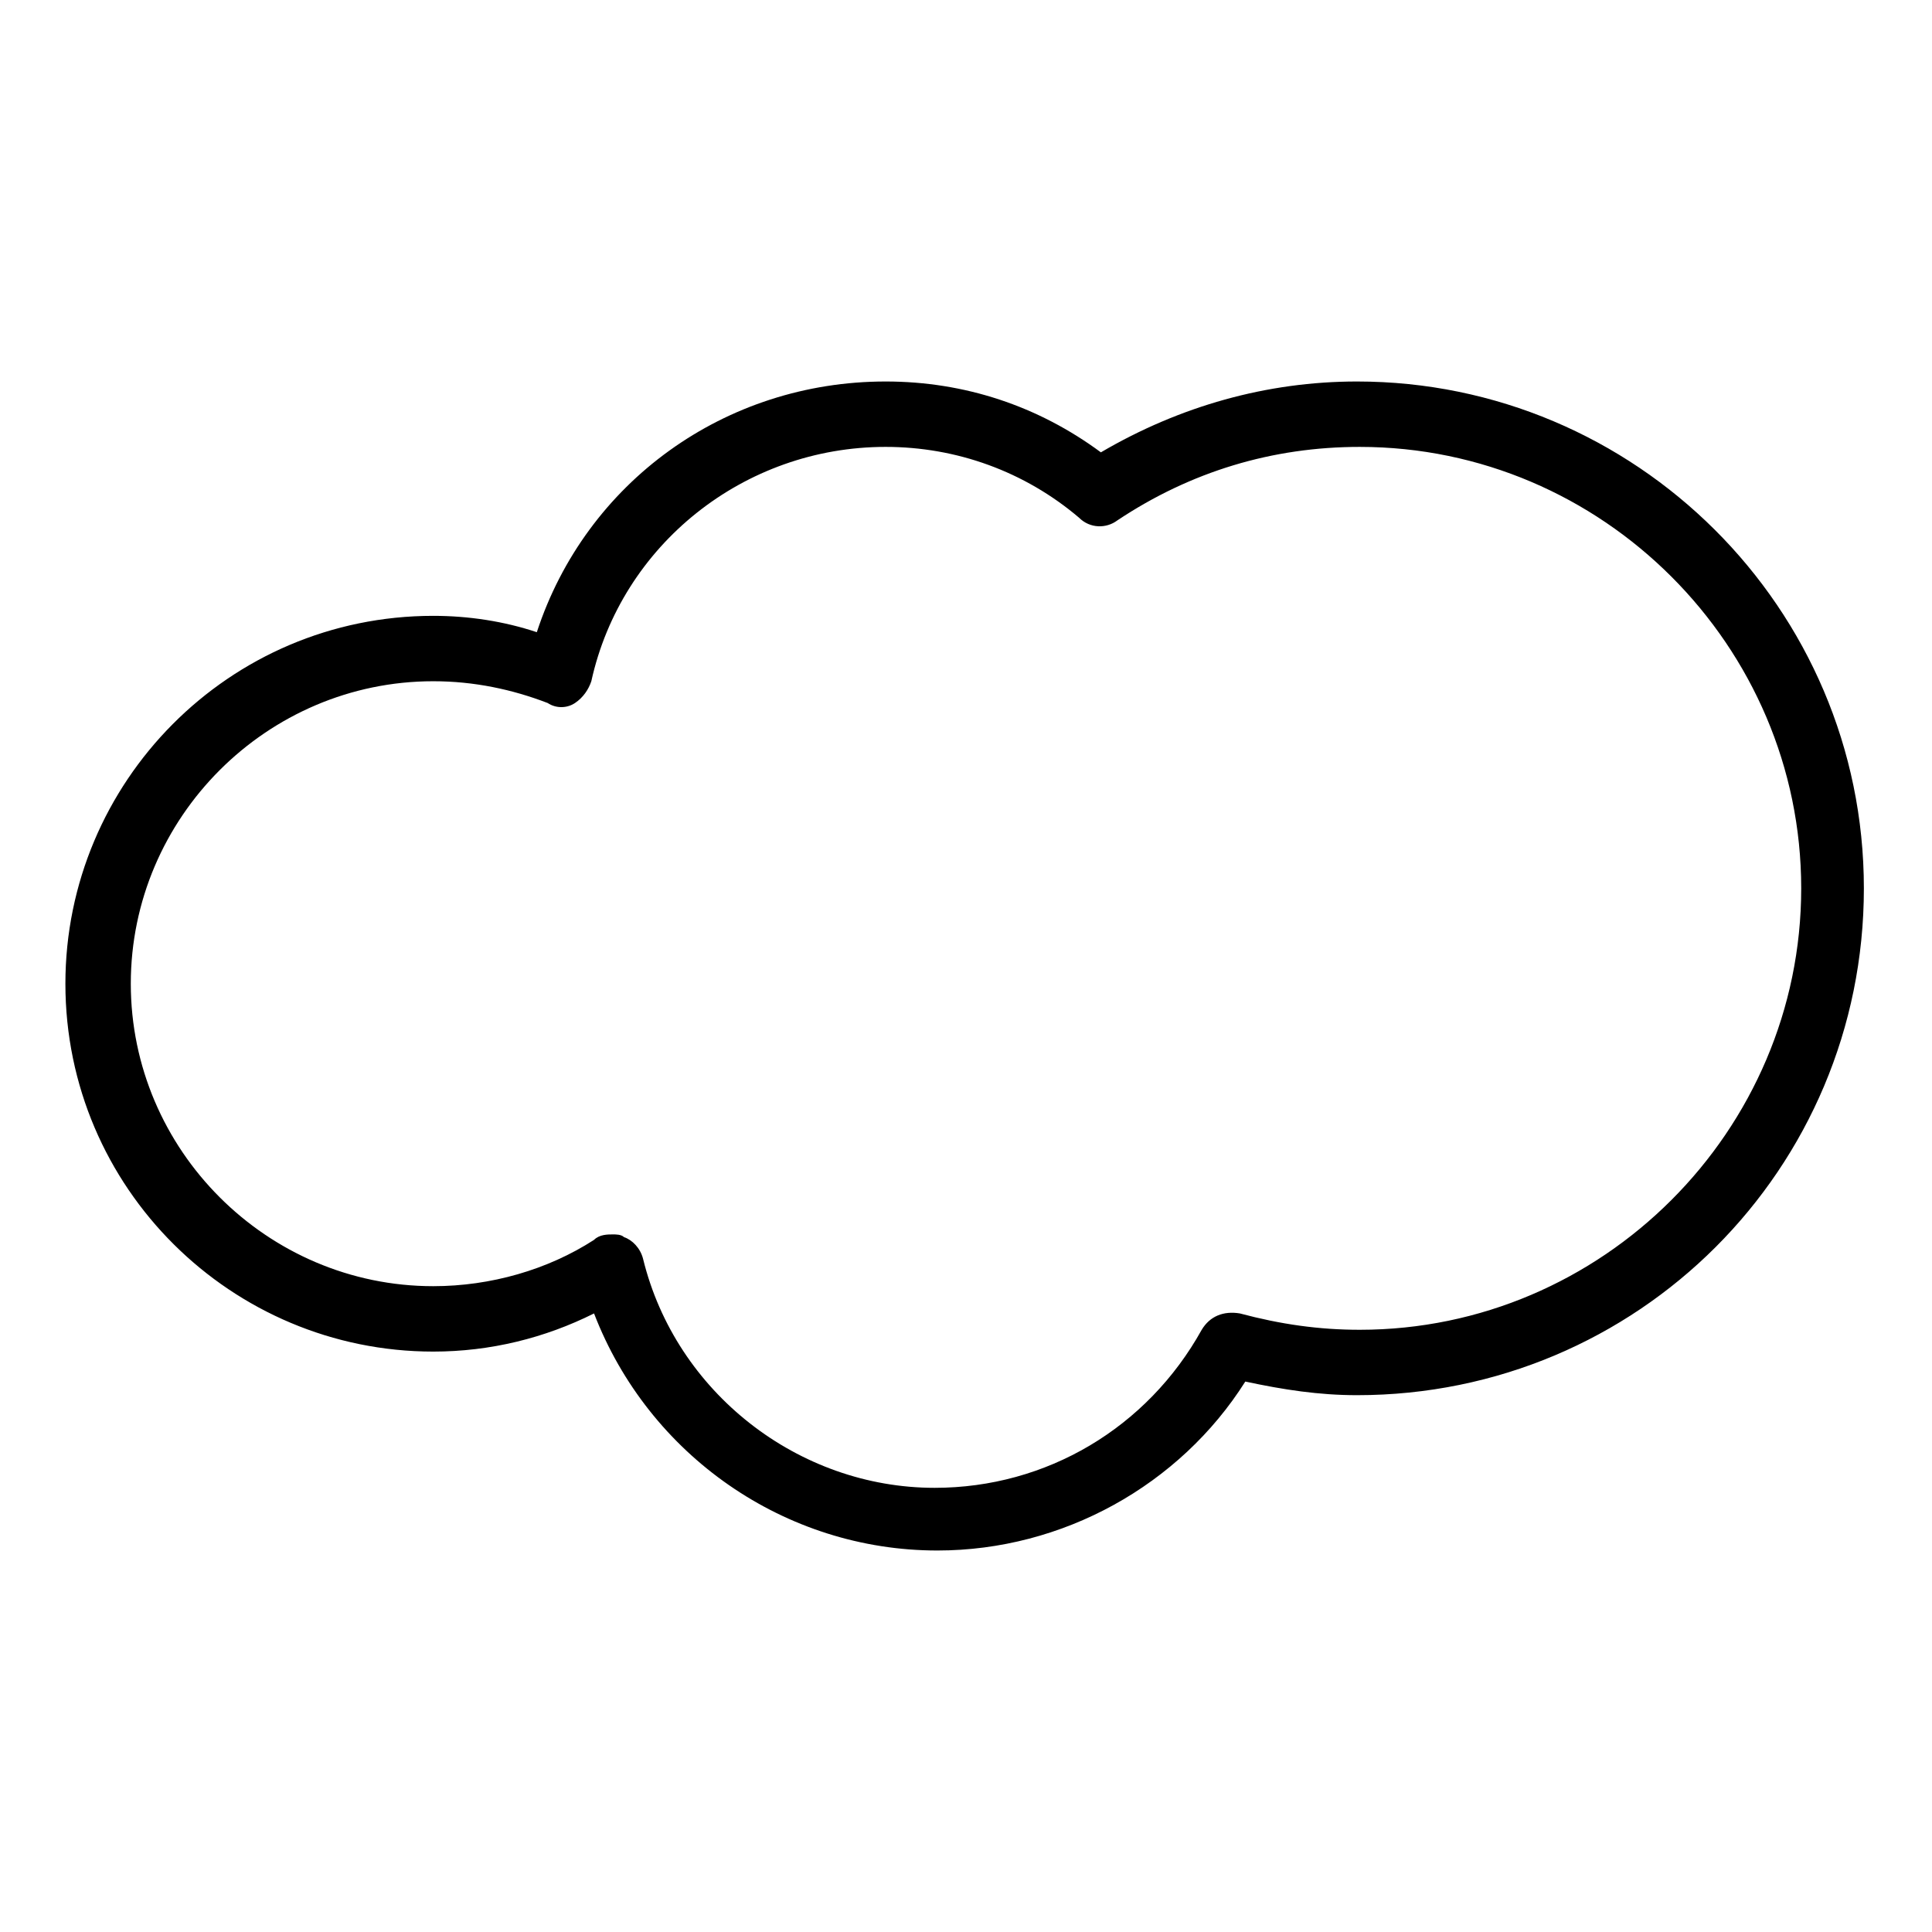 <?xml version="1.0" encoding="utf-8"?>
<!-- Generator: Adobe Illustrator 24.3.0, SVG Export Plug-In . SVG Version: 6.00 Build 0)  -->
<svg version="1.1" id="Layer_1" xmlns="http://www.w3.org/2000/svg" xmlns:xlink="http://www.w3.org/1999/xlink" x="0px" y="0px"
	 viewBox="0 0 70.9 70.9" filter="invert(100%)" style="enable-background:new 0 0 70.9 70.9;" xml:space="preserve">
<g>
	<path d="M34.4,56.9c-5.6,0-10.6-3.5-12.6-8.7c-1.8,0.9-3.8,1.4-5.9,1.4c-7.4,0-13.5-6-13.5-13.5c0-7.4,6-13.5,13.5-13.5
		c1.3,0,2.6,0.2,3.8,0.6c1.8-5.5,6.9-9.2,12.8-9.2c2.9,0,5.6,0.9,7.9,2.6c2.9-1.7,6.1-2.6,9.4-2.6c10.2,0,18.6,8.3,18.6,18.6
		s-8.3,18.6-18.6,18.6c-1.4,0-2.7-0.2-4.1-0.5C43.3,54.5,39,56.9,34.4,56.9z M22.5,45.3c0.1,0,0.3,0,0.4,0.1
		c0.3,0.1,0.6,0.4,0.7,0.8c1.2,4.9,5.7,8.4,10.7,8.4c4.1,0,7.8-2.2,9.8-5.8c0.3-0.5,0.8-0.7,1.4-0.6c1.5,0.4,2.9,0.6,4.4,0.6
		c8.9,0,16.2-7.3,16.2-16.2s-7.3-16.2-16.2-16.2c-3.2,0-6.2,0.9-8.9,2.7c-0.4,0.3-1,0.3-1.4-0.1c-2-1.7-4.5-2.6-7.1-2.6
		c-5.2,0-9.7,3.6-10.8,8.6c-0.1,0.3-0.3,0.6-0.6,0.8s-0.7,0.2-1,0c-1.3-0.5-2.7-0.8-4.2-0.8C9.8,25,4.8,30,4.8,36.1
		c0,6.1,5,11.1,11.1,11.1c2.1,0,4.2-0.6,5.9-1.7C22,45.3,22.3,45.3,22.5,45.3z"/>
</g>
</svg>
